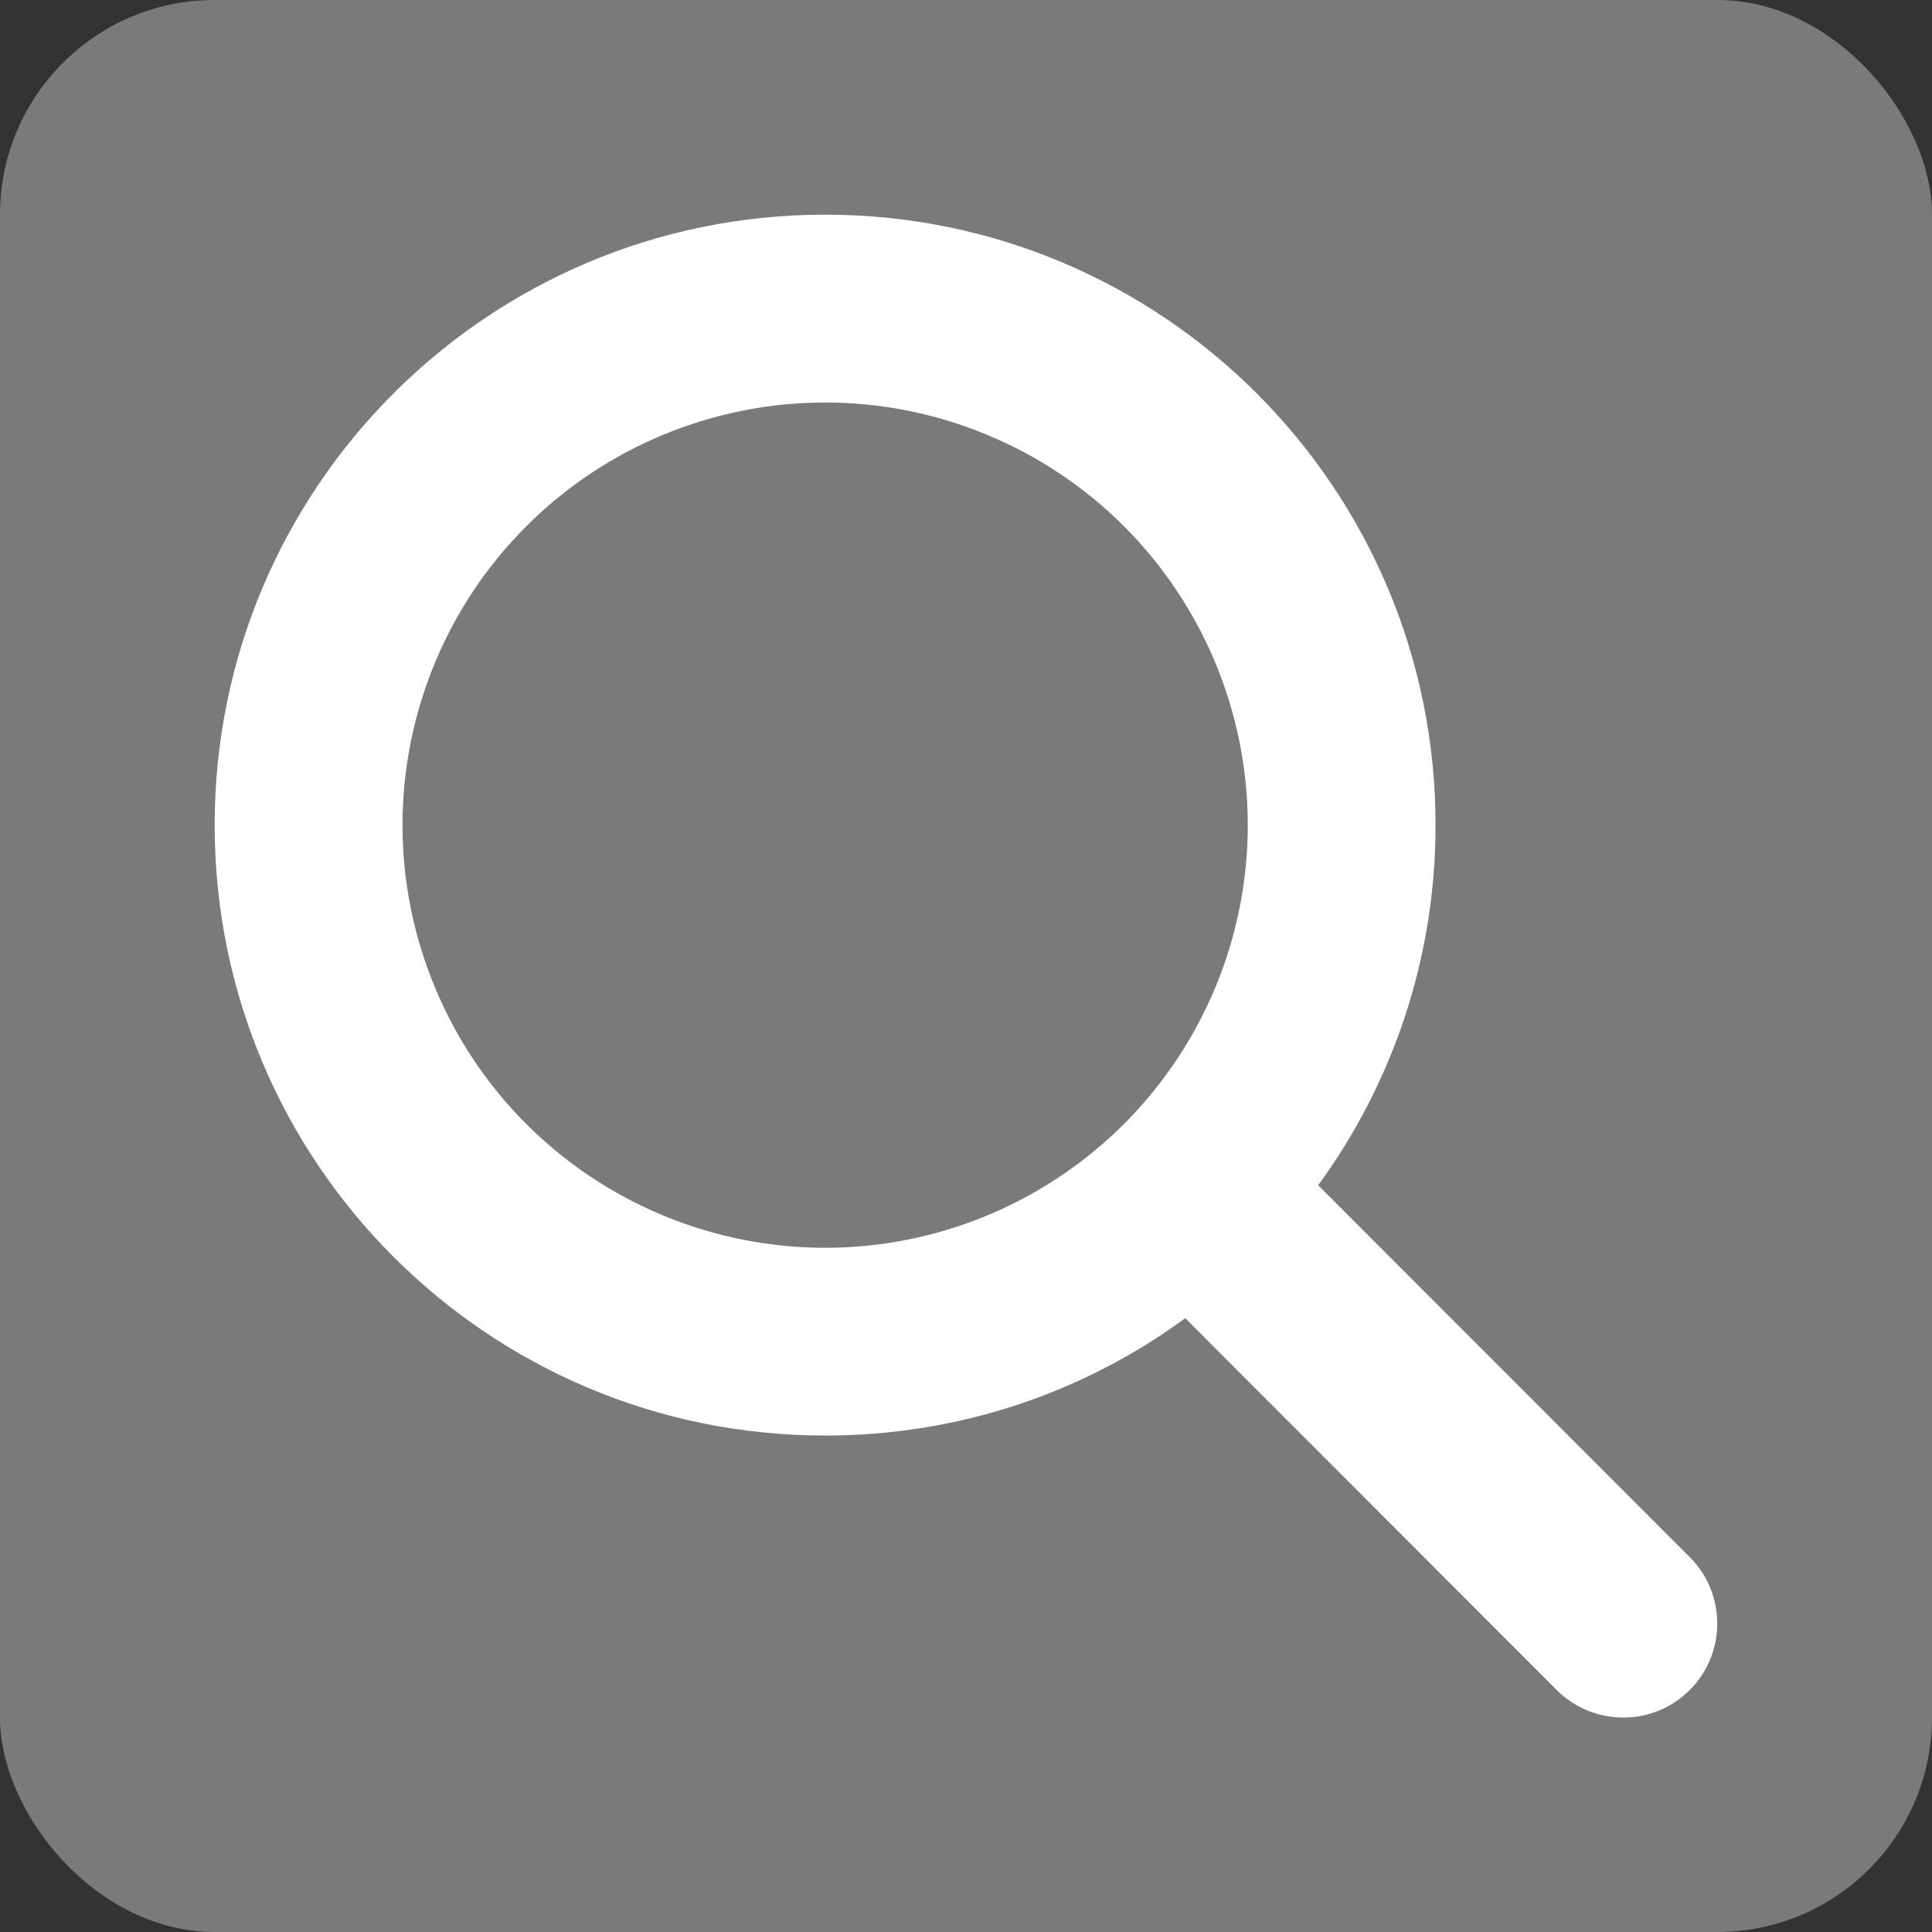 <svg width="27" height="27" viewBox="0 0 27 27" fill="none" xmlns="http://www.w3.org/2000/svg">
<rect x="0" y="0" width="27" height="27" fill="#333333" stroke="none"/>
<rect width="27" height="27" rx="3" fill="#7A7A7A"/>
<g clip-path="url(#clip0_98_7)">
<path d="M20.062 11.531C20.062 13.414 19.451 15.153 18.422 16.564L23.614 21.761C24.127 22.273 24.127 23.106 23.614 23.619C23.102 24.131 22.269 24.131 21.756 23.619L16.564 18.422C15.153 19.456 13.414 20.062 11.531 20.062C6.819 20.062 3 16.244 3 11.531C3 6.819 6.819 3 11.531 3C16.244 3 20.062 6.819 20.062 11.531ZM11.531 17.438C12.307 17.438 13.075 17.285 13.791 16.988C14.508 16.691 15.159 16.256 15.708 15.708C16.256 15.159 16.691 14.508 16.988 13.791C17.285 13.075 17.438 12.307 17.438 11.531C17.438 10.756 17.285 9.988 16.988 9.271C16.691 8.554 16.256 7.903 15.708 7.355C15.159 6.806 14.508 6.371 13.791 6.075C13.075 5.778 12.307 5.625 11.531 5.625C10.756 5.625 9.988 5.778 9.271 6.075C8.554 6.371 7.903 6.806 7.355 7.355C6.806 7.903 6.371 8.554 6.075 9.271C5.778 9.988 5.625 10.756 5.625 11.531C5.625 12.307 5.778 13.075 6.075 13.791C6.371 14.508 6.806 15.159 7.355 15.708C7.903 16.256 8.554 16.691 9.271 16.988C9.988 17.285 10.756 17.438 11.531 17.438Z" fill="white"/>
</g>
<defs>
<clipPath id="clip0_98_7">
<rect width="21" height="21" fill="white" transform="translate(3 3)"/>
</clipPath>
</defs>
</svg>
